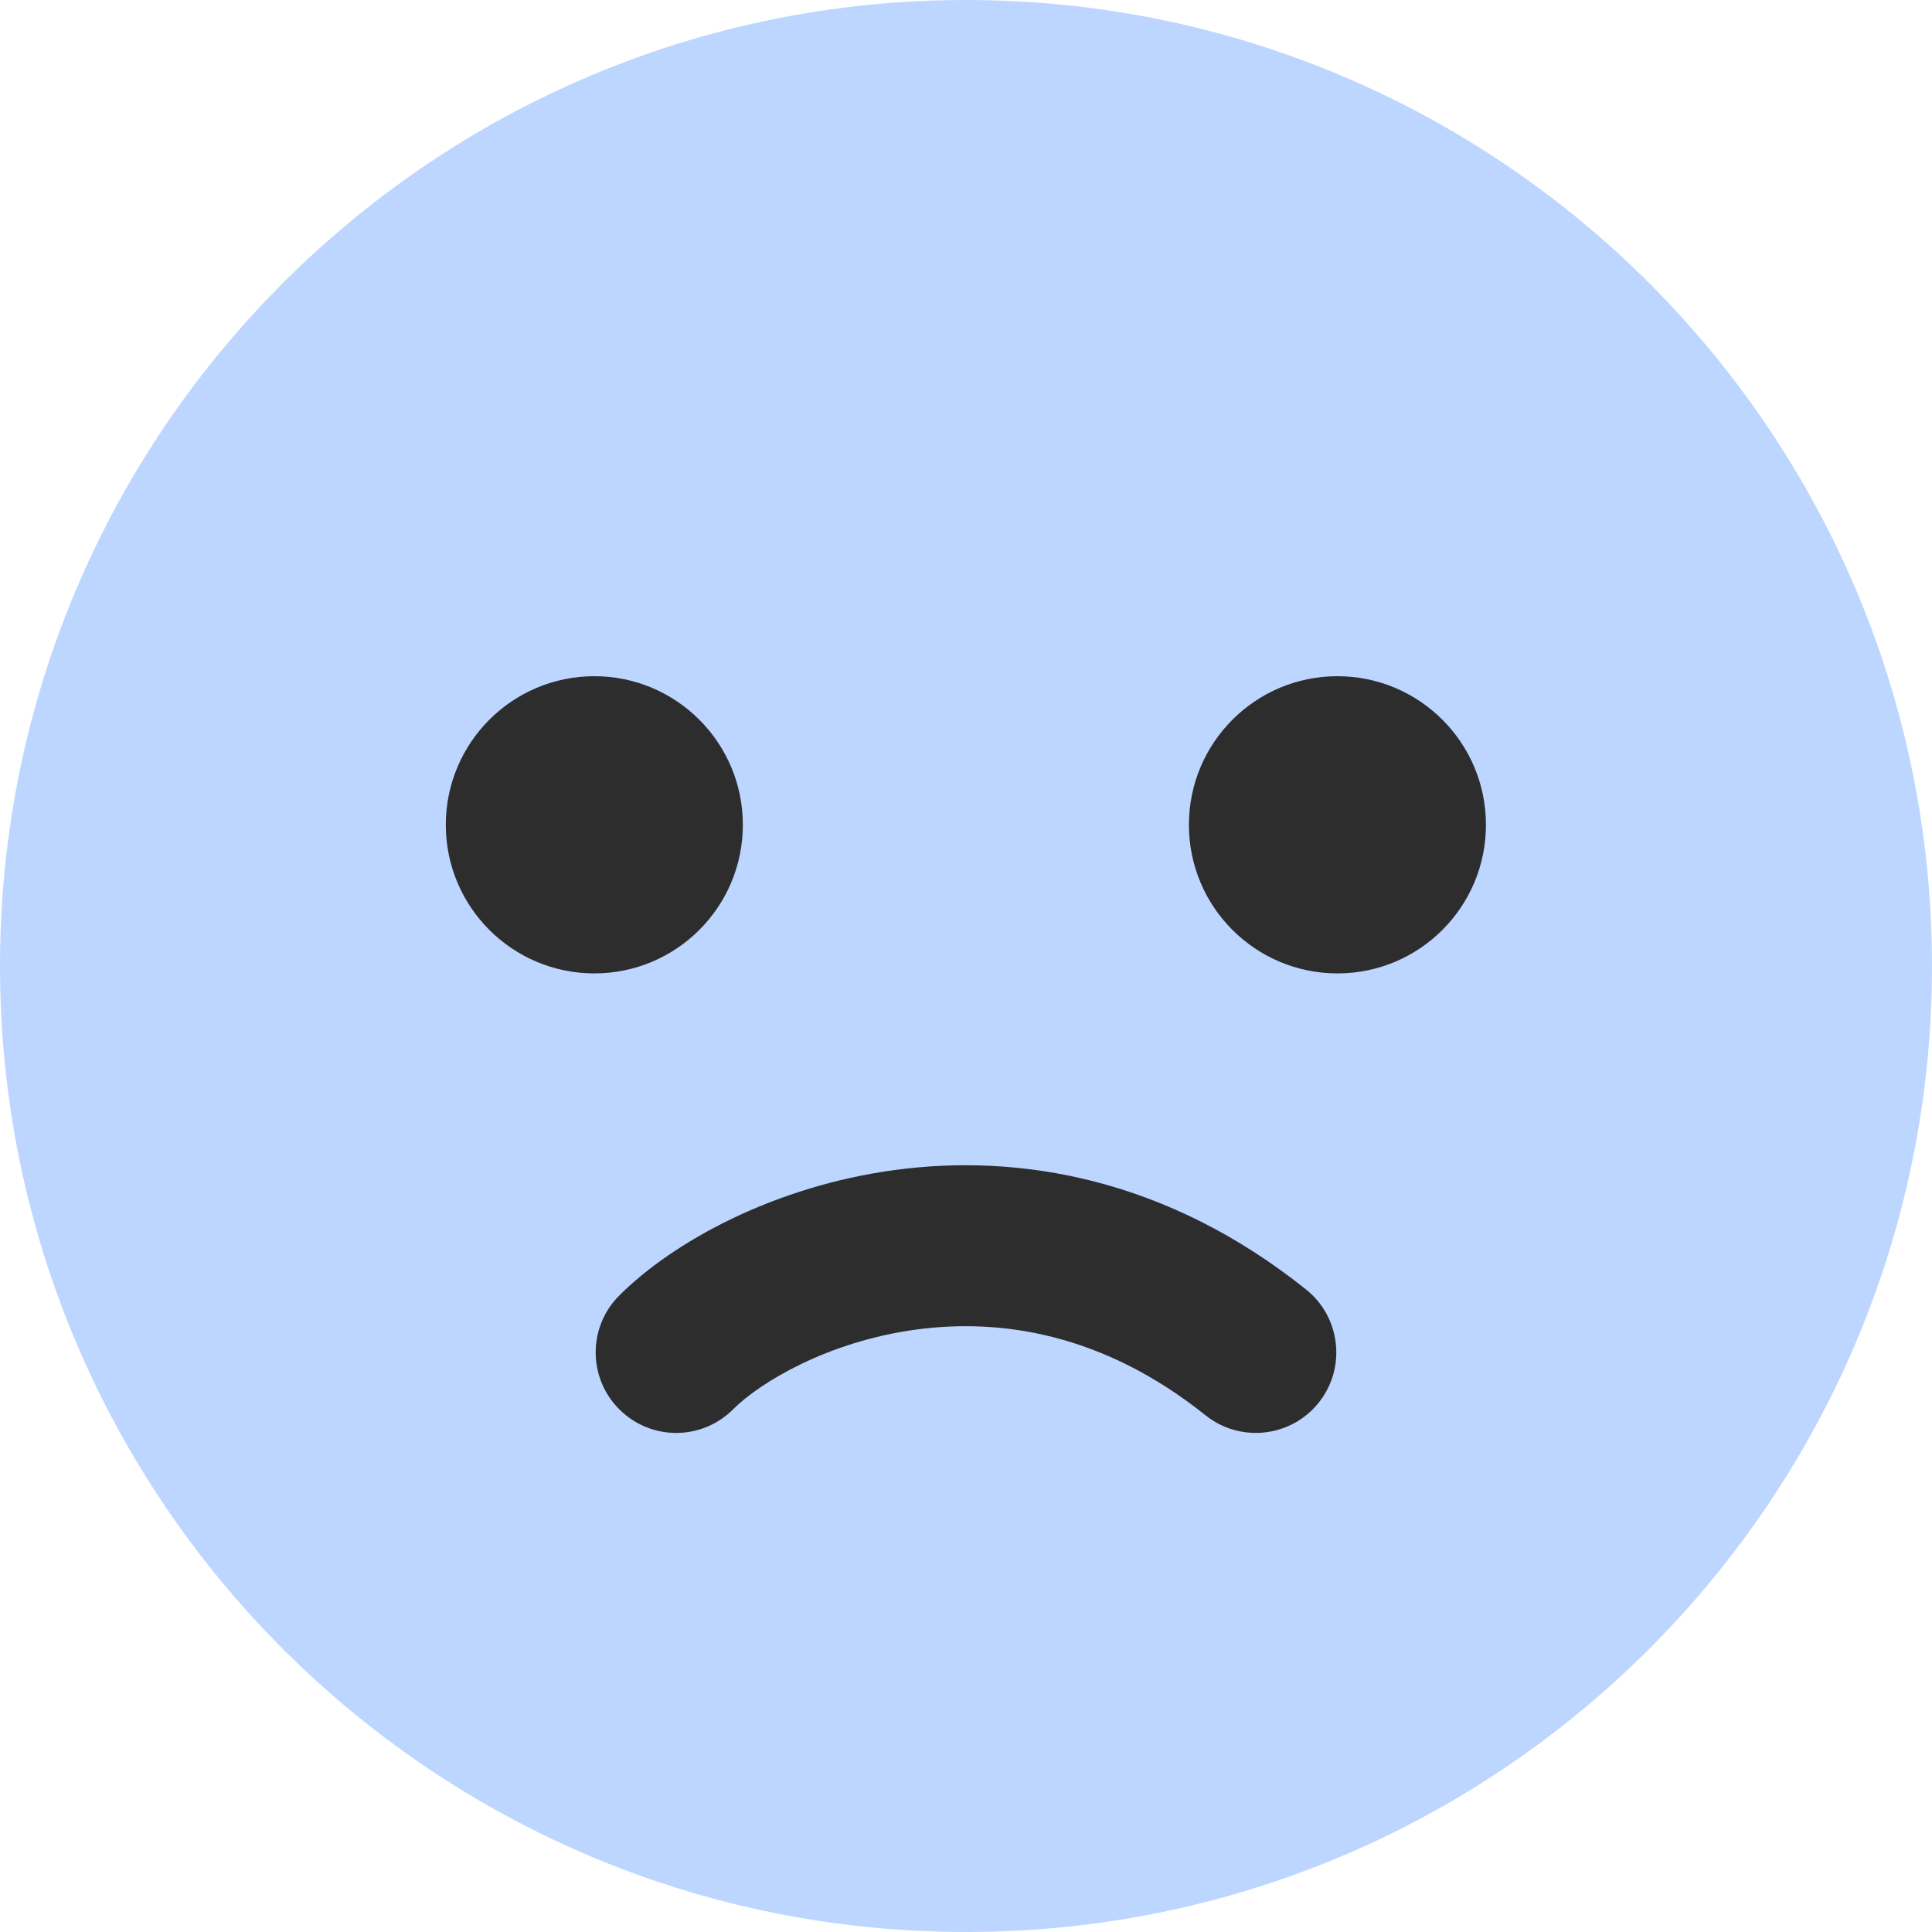 <svg id="reaction-sad-lg" width="24" height="24" viewBox="0 0 24 24" fill="none" xmlns="http://www.w3.org/2000/svg">
<path class="reaction-head" fill-rule="evenodd" clip-rule="evenodd" d="M12 24C18.627 24 24 18.627 24 12C24 5.373 18.627 0 12 0C5.373 0 0 5.373 0 12C0 18.627 5.373 24 12 24Z" fill="#BDD6FF"/>
<path class="reaction-face" fill-rule="evenodd" clip-rule="evenodd" d="M7.383 12.092C8.402 12.092 9.228 11.266 9.228 10.246C9.228 9.227 8.402 8.4 7.383 8.4C6.364 8.4 5.538 9.227 5.538 10.246C5.538 11.266 6.364 12.092 7.383 12.092ZM16.614 12.092C17.633 12.092 18.459 11.266 18.459 10.246C18.459 9.227 17.633 8.4 16.614 8.4C15.595 8.4 14.769 9.227 14.769 10.246C14.769 11.266 15.595 12.092 16.614 12.092ZM9.107 17.507C9.441 17.173 10.284 16.664 11.383 16.516C12.438 16.374 13.708 16.567 14.975 17.581C15.407 17.926 16.036 17.856 16.381 17.425C16.726 16.993 16.656 16.364 16.225 16.019C14.492 14.633 12.662 14.326 11.117 14.534C9.616 14.736 8.359 15.427 7.693 16.093C7.302 16.483 7.302 17.117 7.693 17.507C8.083 17.898 8.717 17.898 9.107 17.507Z" fill="#2E2D2E"/>
</svg>
